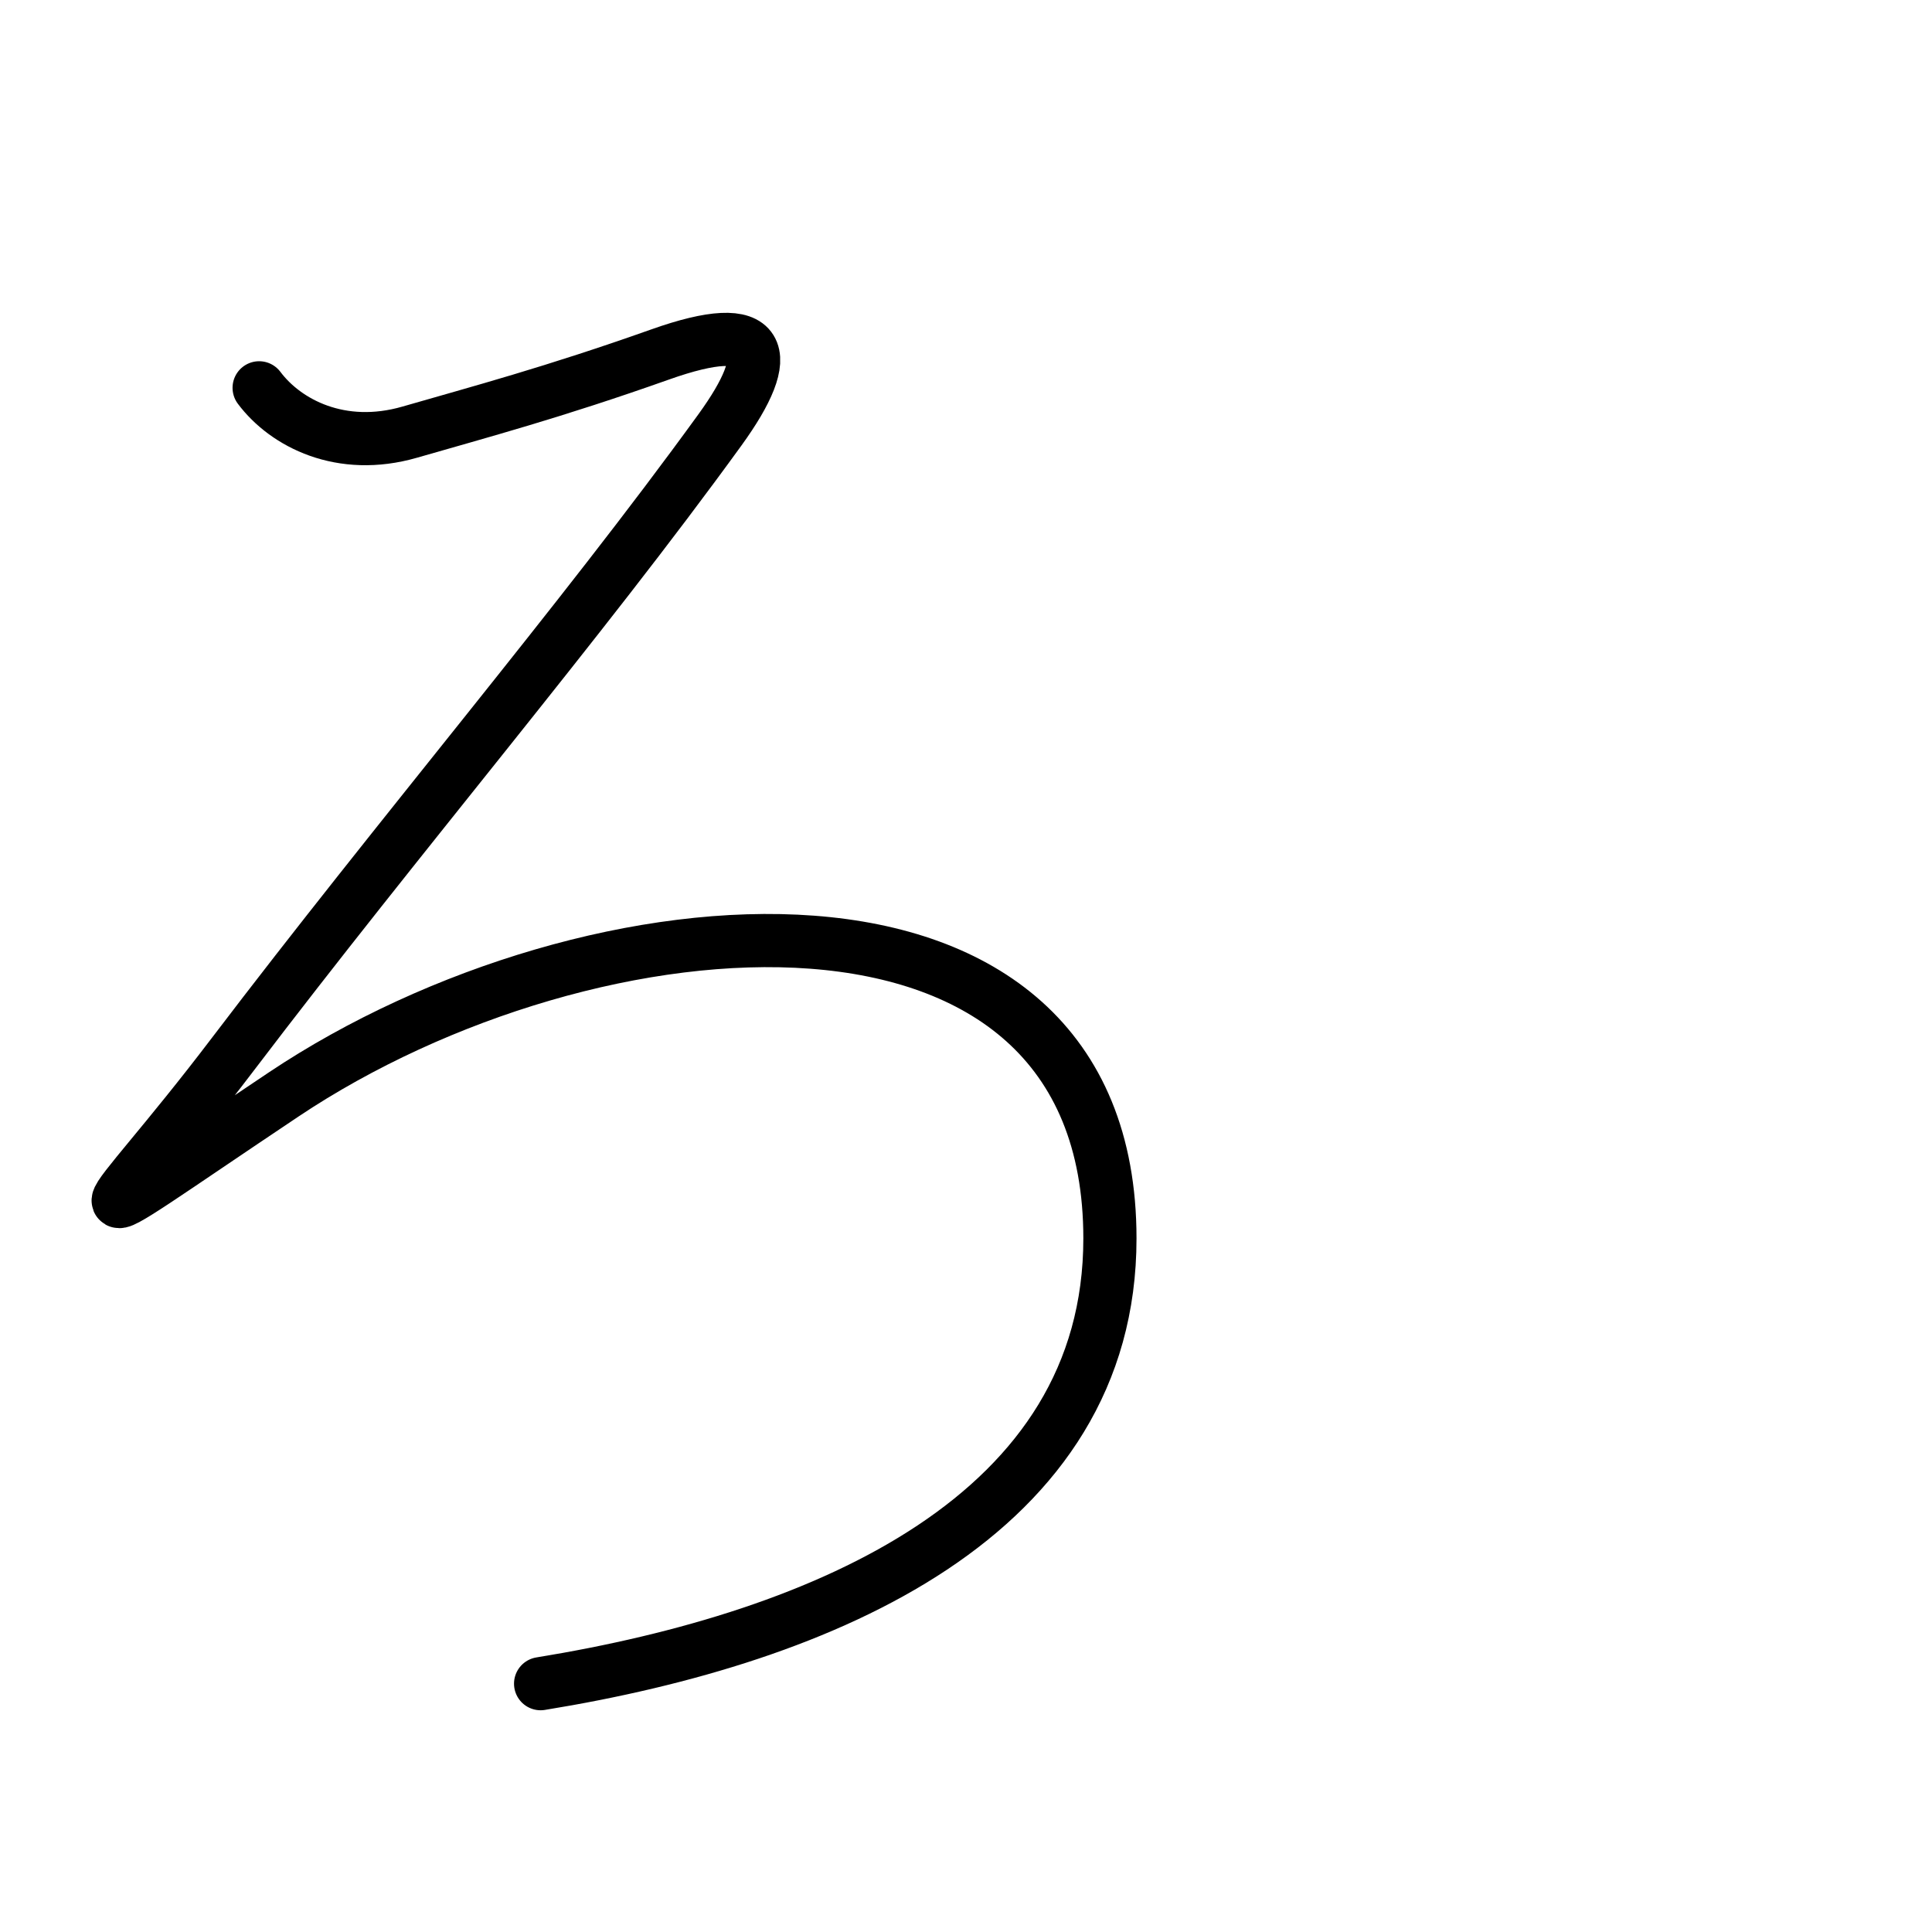 <?xml version="1.0" encoding="UTF-8"?>
<!--
Copyright (C) 2009/2010/2011 Ulrich Apel.
This work is distributed under the conditions of the Creative Commons 
Attribution-Share Alike 3.0 Licence. This means you are free:
* to Share - to copy, distribute and transmit the work
* to Remix - to adapt the work

Under the following conditions:
* Attribution. You must attribute the work by stating your use of KanjiVG in
  your own copyright header and linking to KanjiVG's website
  (http://kanjivg.tagaini.net)
* Share Alike. If you alter, transform, or build upon this work, you may
  distribute the resulting work only under the same or similar license to this
  one.

See http://creativecommons.org/licenses/by-sa/3.0/ for more details.
-->
<!DOCTYPE svg PUBLIC "-//W3C//DTD SVG 1.0//EN" "http://www.w3.org/TR/2001/REC-SVG-20010904/DTD/svg10.dtd">
<svg xmlns="http://www.w3.org/2000/svg" width="109" height="109" viewBox="0 0 109 109">
<g id="kvg:StrokePaths_0308d" style="fill:none;stroke:#000000;stroke-width:3;stroke-linecap:round;stroke-linejoin:round;">
<g id="kvg:0308d">
	<path id="kvg:0308d-s1" d="M14.62,21.88c1.5,2,4.62,3.62,8.5,2.5s8.12-2.25,14.12-4.38s6.53-0.1,3.38,4.25c-7.88,10.88-18,22.75-27.5,35.25C5.63,69.36,2.44,70.82,16,61.75c17.38-11.62,46.62-14,46.62,8.12c0,15.62-16,22.5-32.12,25.12"/>
</g>
</g>
<g id="kvg:StrokeNumbers_0308d" style="font-size:8;fill:#808080">
</g>
</svg>
